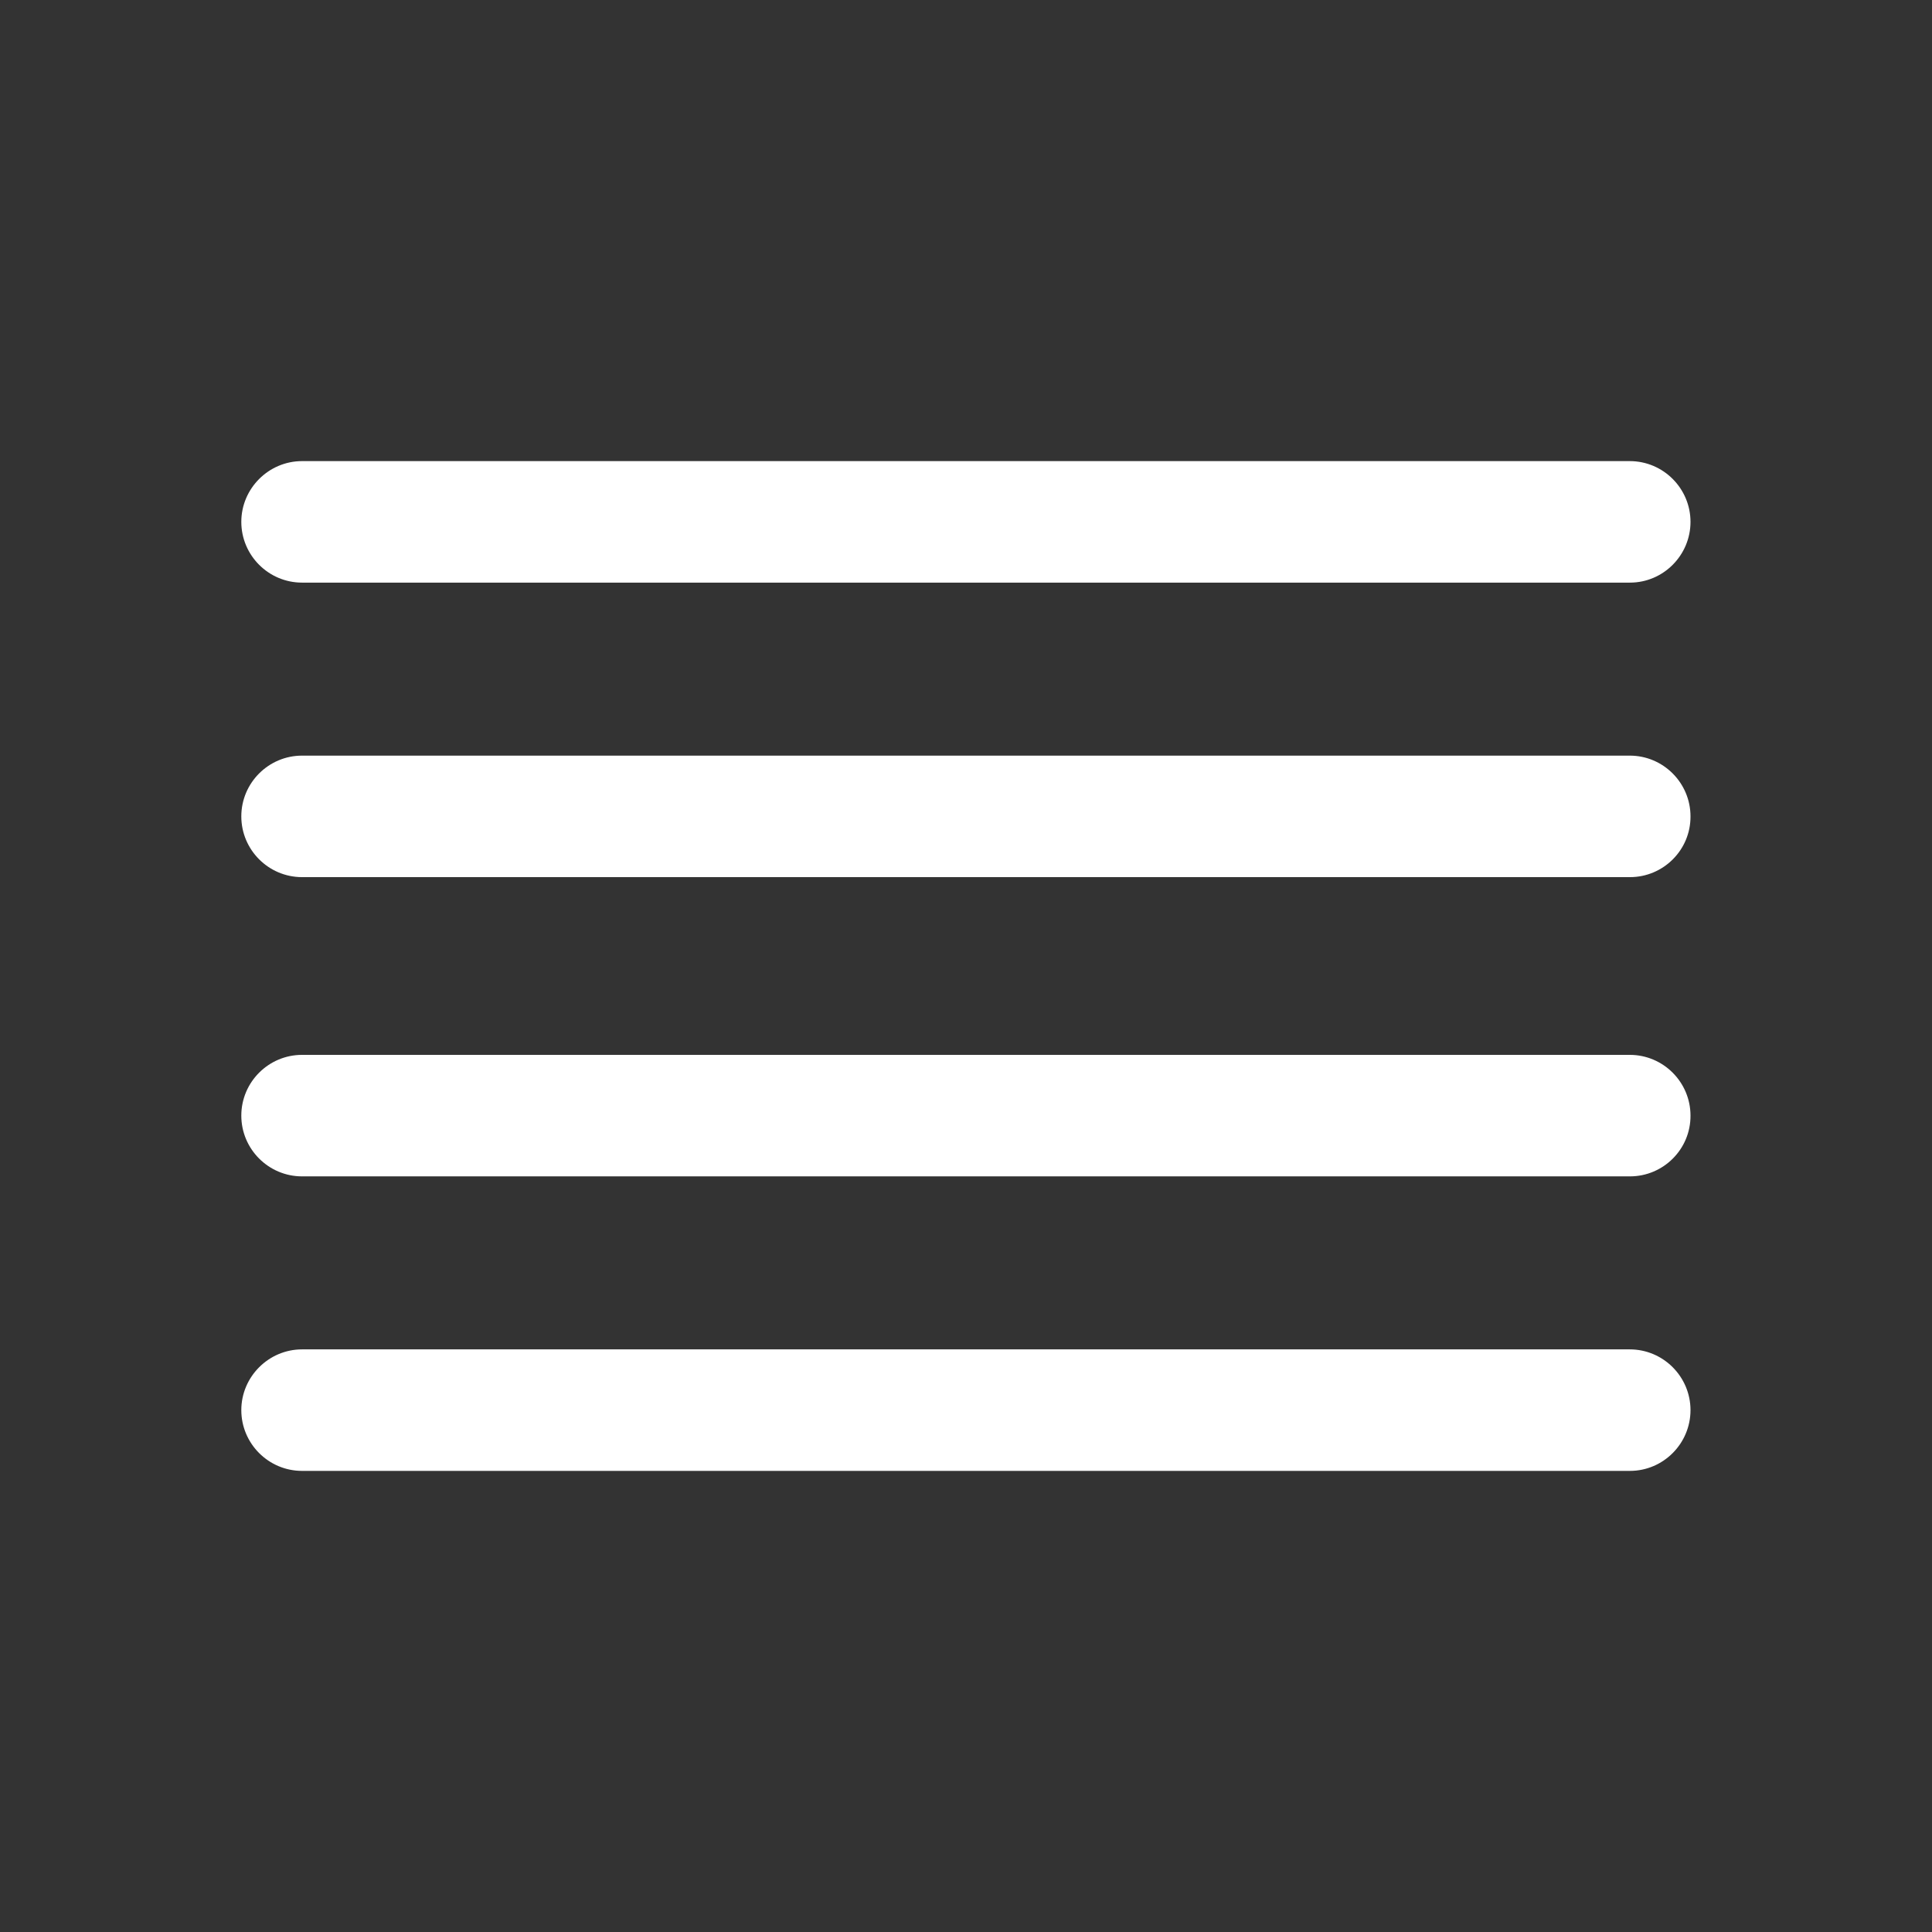<?xml version="1.0" standalone="no"?><!DOCTYPE svg PUBLIC "-//W3C//DTD SVG 1.1//EN" "http://www.w3.org/Graphics/SVG/1.1/DTD/svg11.dtd"><svg t="1695798096032" class="icon" viewBox="0 0 1024 1024" version="1.1" xmlns="http://www.w3.org/2000/svg" p-id="26413" xmlns:xlink="http://www.w3.org/1999/xlink" width="128" height="128"><rect x="0" y="0" width="1024" height="1024" fill="#333333" stroke="none"/><path d="M863.9 303.9H160.1c-15 0-27.3-12.3-27.3-27.3s12.3-27.3 27.3-27.3h703.7c15 0 27.3 12.3 27.3 27.3s-12.2 27.3-27.2 27.3z" fill="#ffffff" p-id="26414"></path><path d="M863.9 308.8H160.1c-17.8 0-32.2-14.5-32.2-32.2s14.5-32.2 32.2-32.2h703.7c17.8 0 32.2 14.5 32.2 32.2s-14.4 32.2-32.1 32.2z m-703.8-54.5c-12.3 0-22.3 10-22.3 22.3s10 22.3 22.3 22.3h703.7c12.3 0 22.3-10 22.3-22.3s-10-22.3-22.3-22.3H160.1z" fill="#ffffff" p-id="26415"></path><path d="M863.9 460H160.1c-15 0-27.3-12.3-27.3-27.3s12.3-27.3 27.3-27.3h703.7c15 0 27.3 12.3 27.3 27.3S878.9 460 863.9 460z" fill="#ffffff" p-id="26416"></path><path d="M863.9 464.9H160.1c-17.8 0-32.2-14.5-32.2-32.2 0-17.8 14.5-32.2 32.2-32.2h703.7c17.8 0 32.2 14.5 32.2 32.2 0.1 17.8-14.4 32.2-32.1 32.2z m-703.8-54.5c-12.3 0-22.3 10-22.3 22.3s10 22.3 22.3 22.3h703.7c12.3 0 22.3-10 22.3-22.3s-10-22.3-22.3-22.3H160.1z" fill="#ffffff" p-id="26417"></path><path d="M863.9 618.6H160.1c-15 0-27.3-12.3-27.3-27.3s12.3-27.3 27.3-27.3h703.7c15 0 27.3 12.3 27.3 27.3s-12.2 27.3-27.2 27.3z" fill="#ffffff" p-id="26418"></path><path d="M863.9 623.5H160.1c-17.8 0-32.2-14.5-32.2-32.2 0-17.8 14.5-32.2 32.2-32.2h703.7c17.8 0 32.2 14.5 32.2 32.2 0.1 17.8-14.4 32.2-32.1 32.2zM160.1 569c-12.3 0-22.3 10-22.3 22.3s10 22.3 22.3 22.3h703.7c12.3 0 22.3-10 22.3-22.3s-10-22.3-22.3-22.3H160.1z" fill="#ffffff" p-id="26419"></path><path d="M863.9 774.7H160.1c-15 0-27.3-12.3-27.3-27.3s12.3-27.3 27.3-27.3h703.7c15 0 27.3 12.3 27.3 27.3s-12.2 27.3-27.2 27.3z" fill="#ffffff" p-id="26420"></path><path d="M863.9 779.6H160.1c-17.8 0-32.2-14.5-32.2-32.2s14.5-32.2 32.2-32.2h703.7c17.8 0 32.2 14.5 32.2 32.2s-14.4 32.2-32.1 32.2z m-703.8-54.5c-12.3 0-22.3 10-22.3 22.3s10 22.3 22.3 22.3h703.7c12.3 0 22.3-10 22.3-22.3s-10-22.3-22.3-22.3H160.1z" fill="#ffffff" p-id="26421"></path></svg>